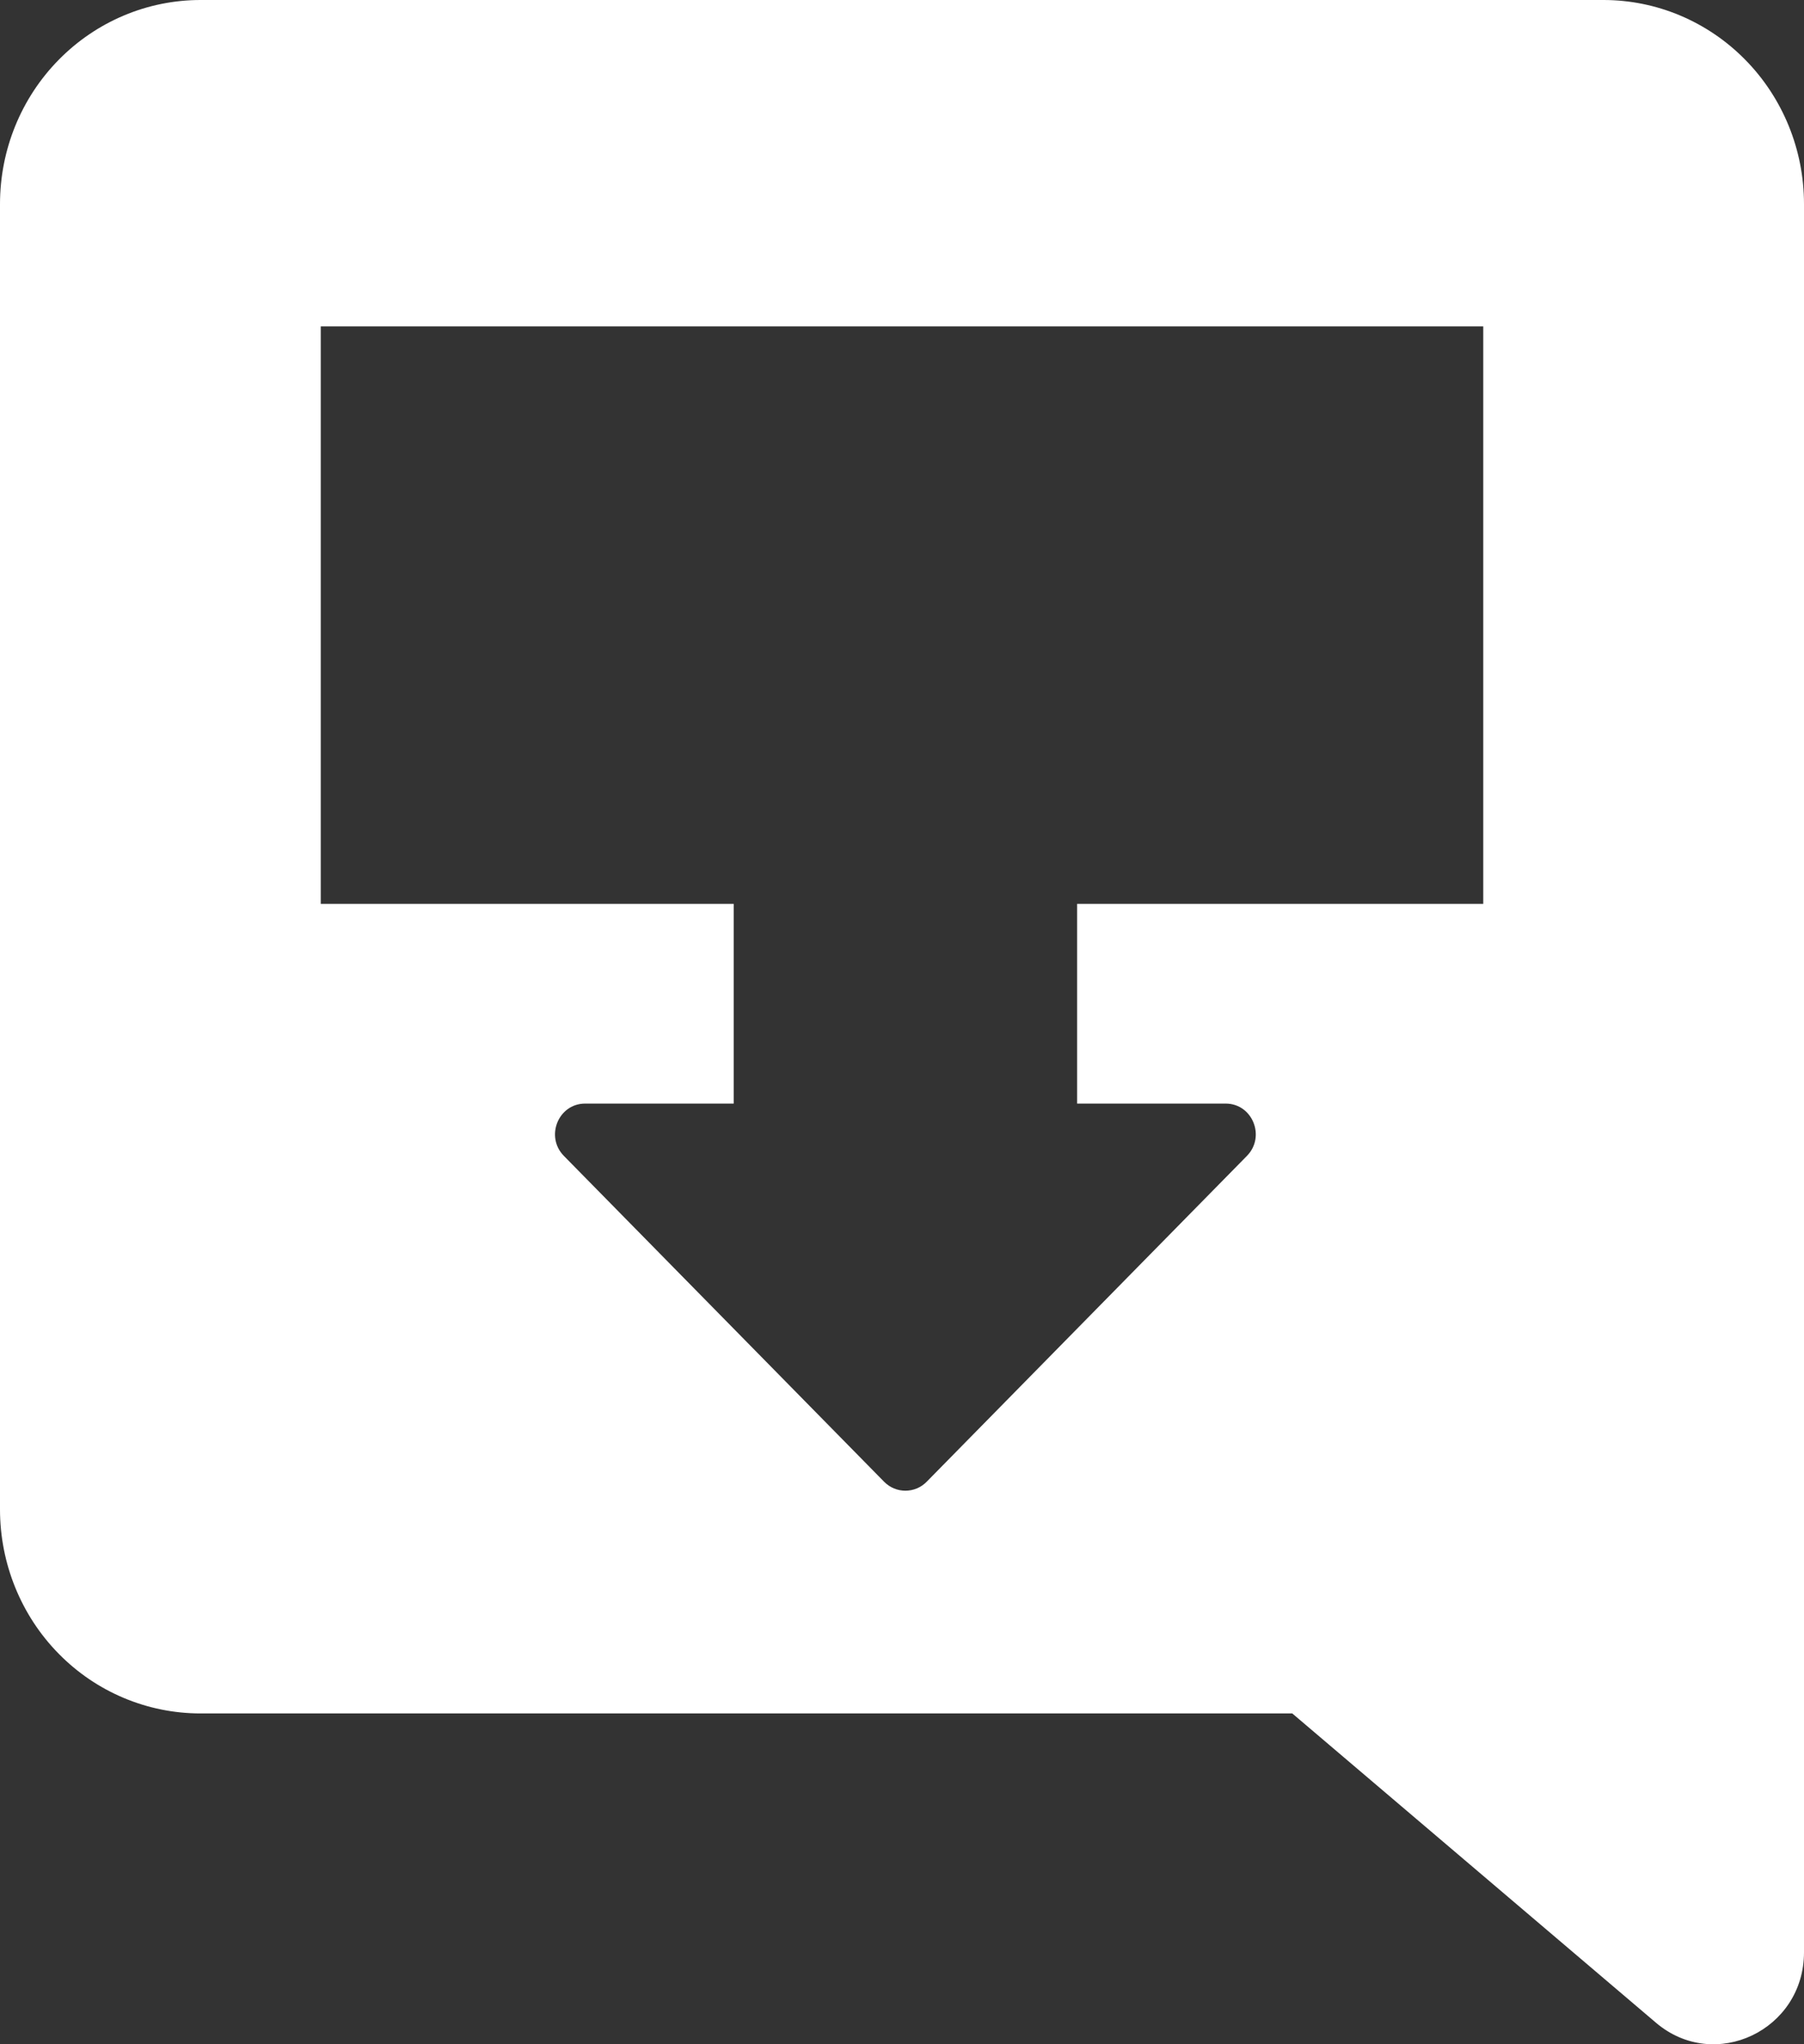<svg width="30" height="34" viewBox="0 0 30 34" fill="none" xmlns="http://www.w3.org/2000/svg">
<rect x="0" y="0" width="30" height="34" fill="#333333" stroke="none"/>
<path d="M 3.334 0 C 2.45 -1.4802974e-16 1.602 0.358 0.977 0.994 C 0.351 1.63 0 2.493 0 3.393 L 0 25.105 C 0 26.005 0.351 26.87 0.977 27.506 C 1.602 28.142 2.45 28.498 3.334 28.498 L 21.49 28.498 L 27.539 33.643 C 28.516 34.473 30 33.766 30 32.471 L 30 3.393 C 30 2.493 29.649 1.63 29.023 0.994 C 28.398 0.358 27.55 0 26.666 0 L 3.334 0 z M 5.334 5.428 L 24.666 5.428 L 24.666 15.033 L 17.912 15.033 L 17.912 18.355 L 20.383 18.355 C 20.828 18.355 21.051 18.904 20.736 19.225 L 15.41 24.645 C 15.215 24.843 14.898 24.843 14.703 24.645 L 9.377 19.225 C 9.062 18.904 9.285 18.355 9.73 18.355 L 12.201 18.355 L 12.201 15.033 L 5.334 15.033 L 5.334 5.428 z" fill="white"/>
</svg>
